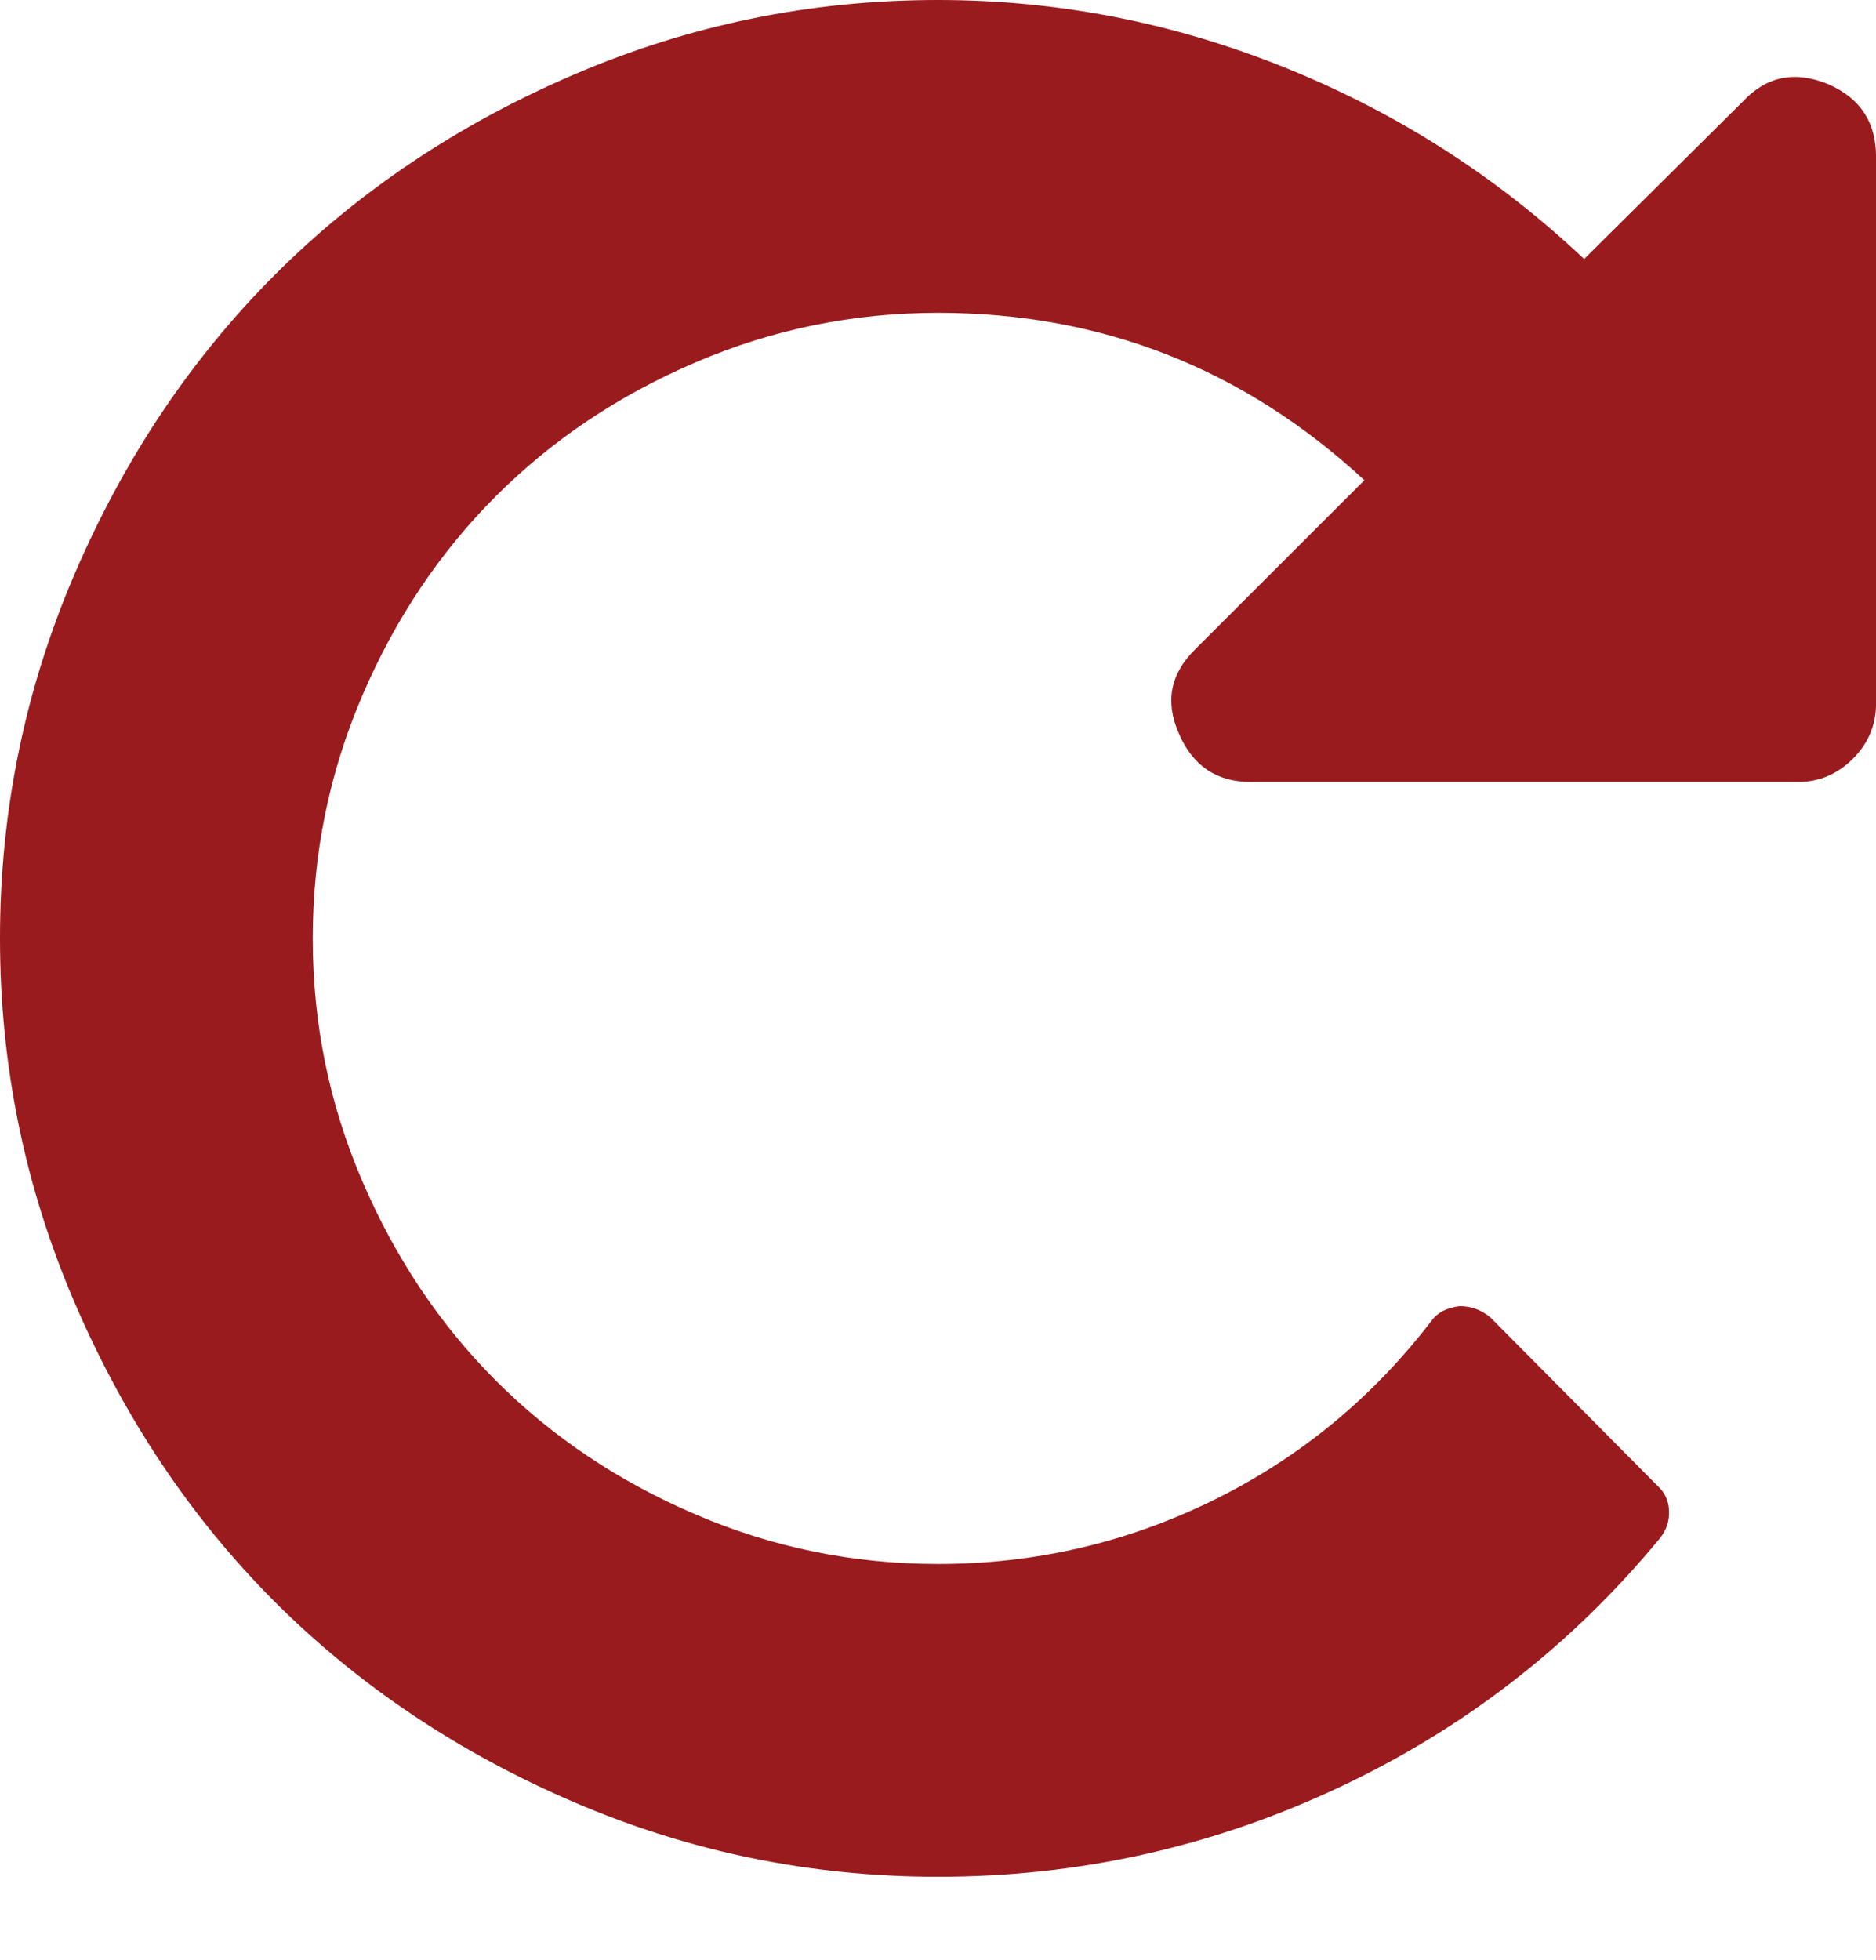 <?xml version="1.0" encoding="utf-8"?>
<!-- Generator: Adobe Illustrator 15.0.0, SVG Export Plug-In . SVG Version: 6.00 Build 0)  -->
<!DOCTYPE svg PUBLIC "-//W3C//DTD SVG 1.1//EN" "http://www.w3.org/Graphics/SVG/1.1/DTD/svg11.dtd">
<svg version="1.1" id="Layer_1" xmlns="http://www.w3.org/2000/svg" xmlns:xlink="http://www.w3.org/1999/xlink" x="0px" y="0px"
	 width="100.113px" height="104.557px" viewBox="0 0 100.113 104.557" enable-background="new 0 0 100.113 104.557"
	 xml:space="preserve">
<g>
	<path fill="#991B1E" d="M97.574,4.496c-1.781-0.738-3.301-0.433-4.562,0.915l-8.474,8.406C79.887,9.43,74.578,6.028,68.602,3.618
		C62.625,1.207,56.445,0,50.059,0c-6.782,0-13.254,1.325-19.427,3.977c-6.168,2.648-11.491,6.211-15.969,10.687
		c-4.473,4.477-8.039,9.801-10.687,15.969C1.324,36.805,0,43.278,0,50.059c0,6.777,1.324,13.251,3.978,19.423
		c2.651,6.172,6.214,11.492,10.687,15.97c4.478,4.471,9.801,8.039,15.969,10.688c6.173,2.65,12.645,3.977,19.427,3.977
		c7.472,0,14.578-1.574,21.312-4.727c6.734-3.148,12.474-7.592,17.207-13.328c0.348-0.436,0.512-0.922,0.488-1.465
		c-0.021-0.545-0.228-0.988-0.617-1.338l-8.93-8.994c-0.48-0.393-1.021-0.588-1.629-0.588c-0.695,0.088-1.195,0.35-1.5,0.785
		c-3.173,4.129-7.06,7.322-11.668,9.582c-4.605,2.258-9.492,3.389-14.664,3.389c-4.521,0-8.832-0.881-12.938-2.643
		c-4.104-1.756-7.66-4.136-10.656-7.136c-2.996-2.995-5.375-6.551-7.137-10.657c-1.762-4.104-2.64-8.416-2.64-12.938
		c0-4.52,0.882-8.832,2.64-12.938c1.758-4.105,4.137-7.66,7.137-10.656c3-3,6.552-5.379,10.656-7.136
		c4.106-1.762,8.418-2.641,12.938-2.641c8.733,0,16.315,2.976,22.75,8.93l-9,8.992c-1.345,1.304-1.648,2.804-0.91,4.496
		c0.738,1.738,2.02,2.609,3.848,2.609h29.199c1.129,0,2.104-0.414,2.934-1.238c0.824-0.824,1.234-1.805,1.234-2.934V8.344
		C100.113,6.52,99.27,5.239,97.574,4.496L97.574,4.496z"/>
</g>
</svg>
